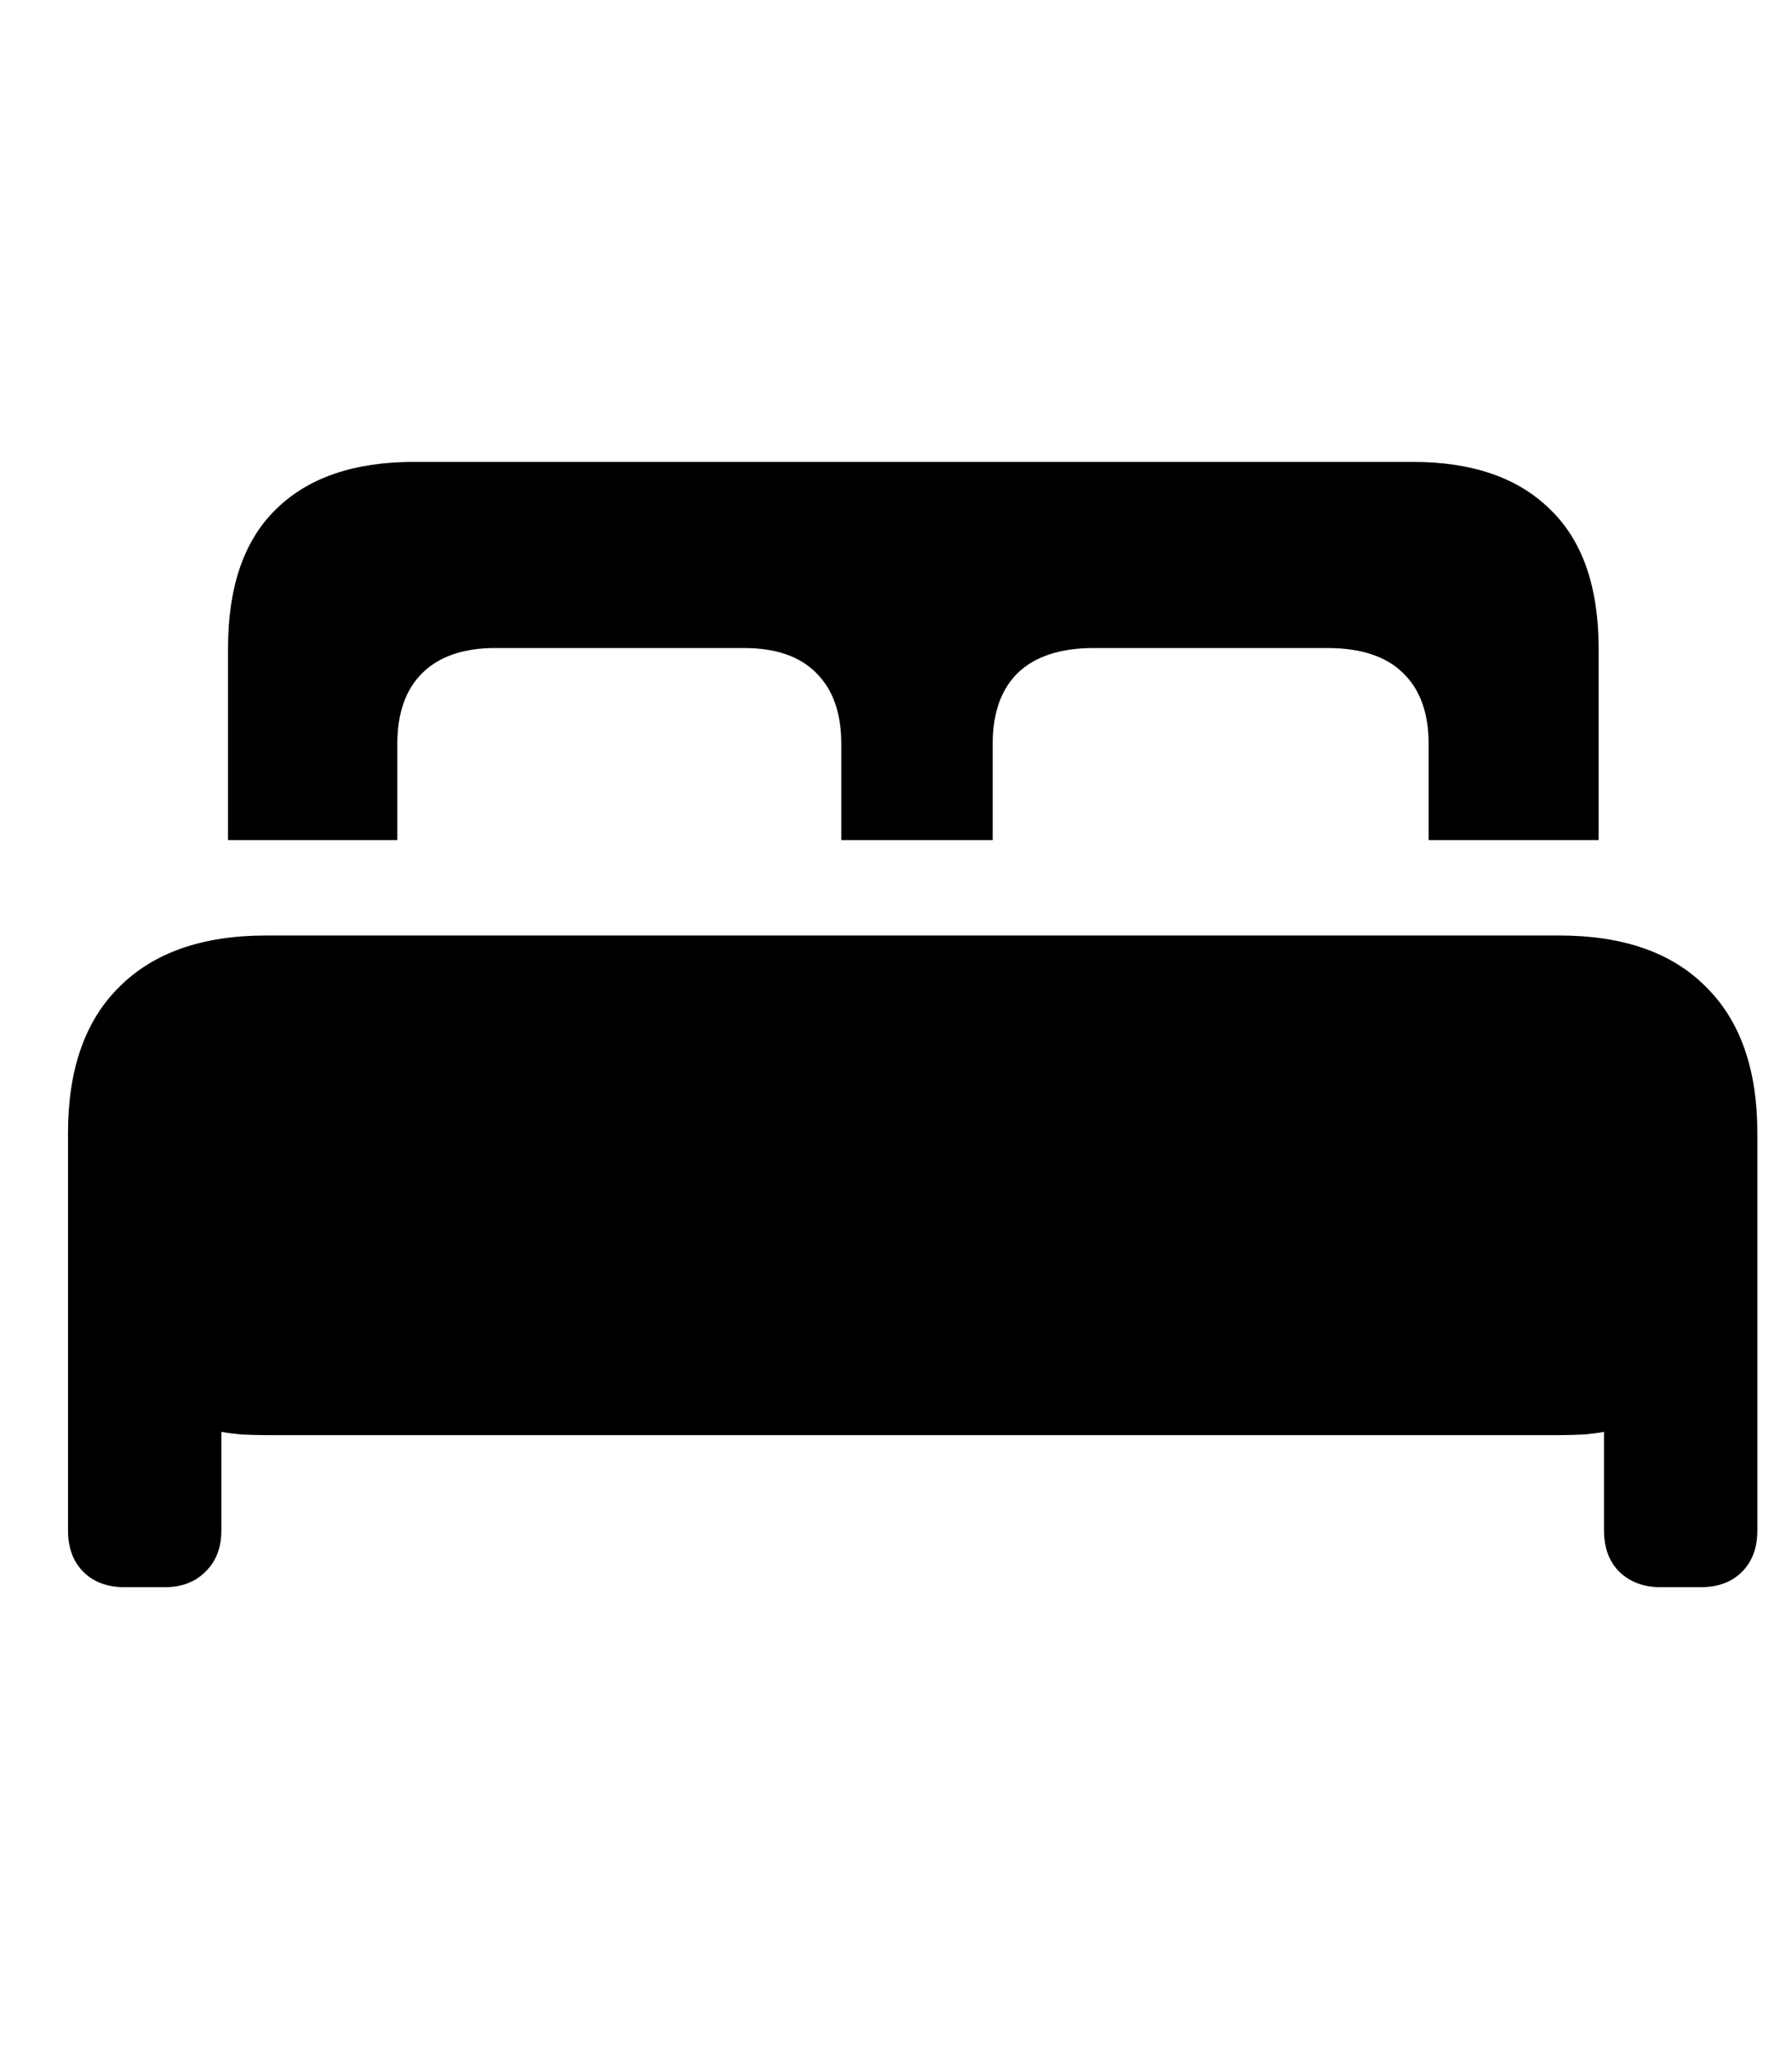 <svg
	color="rgb(0, 0, 0)"
	viewBox="0 0 21 24"
	fill="none"
	xmlns="http://www.w3.org/2000/svg"
>
	<path
		d="M0.797 17.926C0.797 18.129 0.857 18.29 0.977 18.41C1.096 18.53 1.258 18.59 1.461 18.59H1.93C2.128 18.59 2.286 18.53 2.406 18.41C2.531 18.29 2.594 18.129 2.594 17.926V16.77C2.641 16.78 2.716 16.79 2.82 16.801C2.93 16.806 3.031 16.809 3.125 16.809H18.266C18.359 16.809 18.461 16.806 18.57 16.801C18.68 16.79 18.755 16.78 18.797 16.77V17.926C18.797 18.129 18.857 18.29 18.977 18.41C19.102 18.53 19.263 18.59 19.461 18.59H19.93C20.133 18.59 20.294 18.53 20.414 18.41C20.534 18.29 20.594 18.129 20.594 17.926V13.27C20.594 12.525 20.393 11.954 19.992 11.559C19.596 11.158 19.023 10.957 18.273 10.957H3.117C2.372 10.957 1.799 11.158 1.398 11.559C0.997 11.954 0.797 12.525 0.797 13.27V17.926ZM2.672 9.84H4.656V8.715C4.656 8.35 4.755 8.072 4.953 7.879C5.151 7.686 5.435 7.59 5.805 7.59H8.719C9.089 7.59 9.37 7.686 9.562 7.879C9.76 8.072 9.859 8.35 9.859 8.715V9.84H11.633V8.715C11.633 8.35 11.732 8.072 11.93 7.879C12.133 7.686 12.43 7.59 12.82 7.59H15.555C15.945 7.59 16.24 7.686 16.438 7.879C16.641 8.072 16.742 8.35 16.742 8.715V9.84H18.734V7.598C18.734 6.874 18.544 6.329 18.164 5.965C17.789 5.595 17.253 5.41 16.555 5.41H4.852C4.148 5.41 3.609 5.595 3.234 5.965C2.859 6.329 2.672 6.874 2.672 7.598V9.84Z"
		fill="currentColor"
	/>
</svg>
